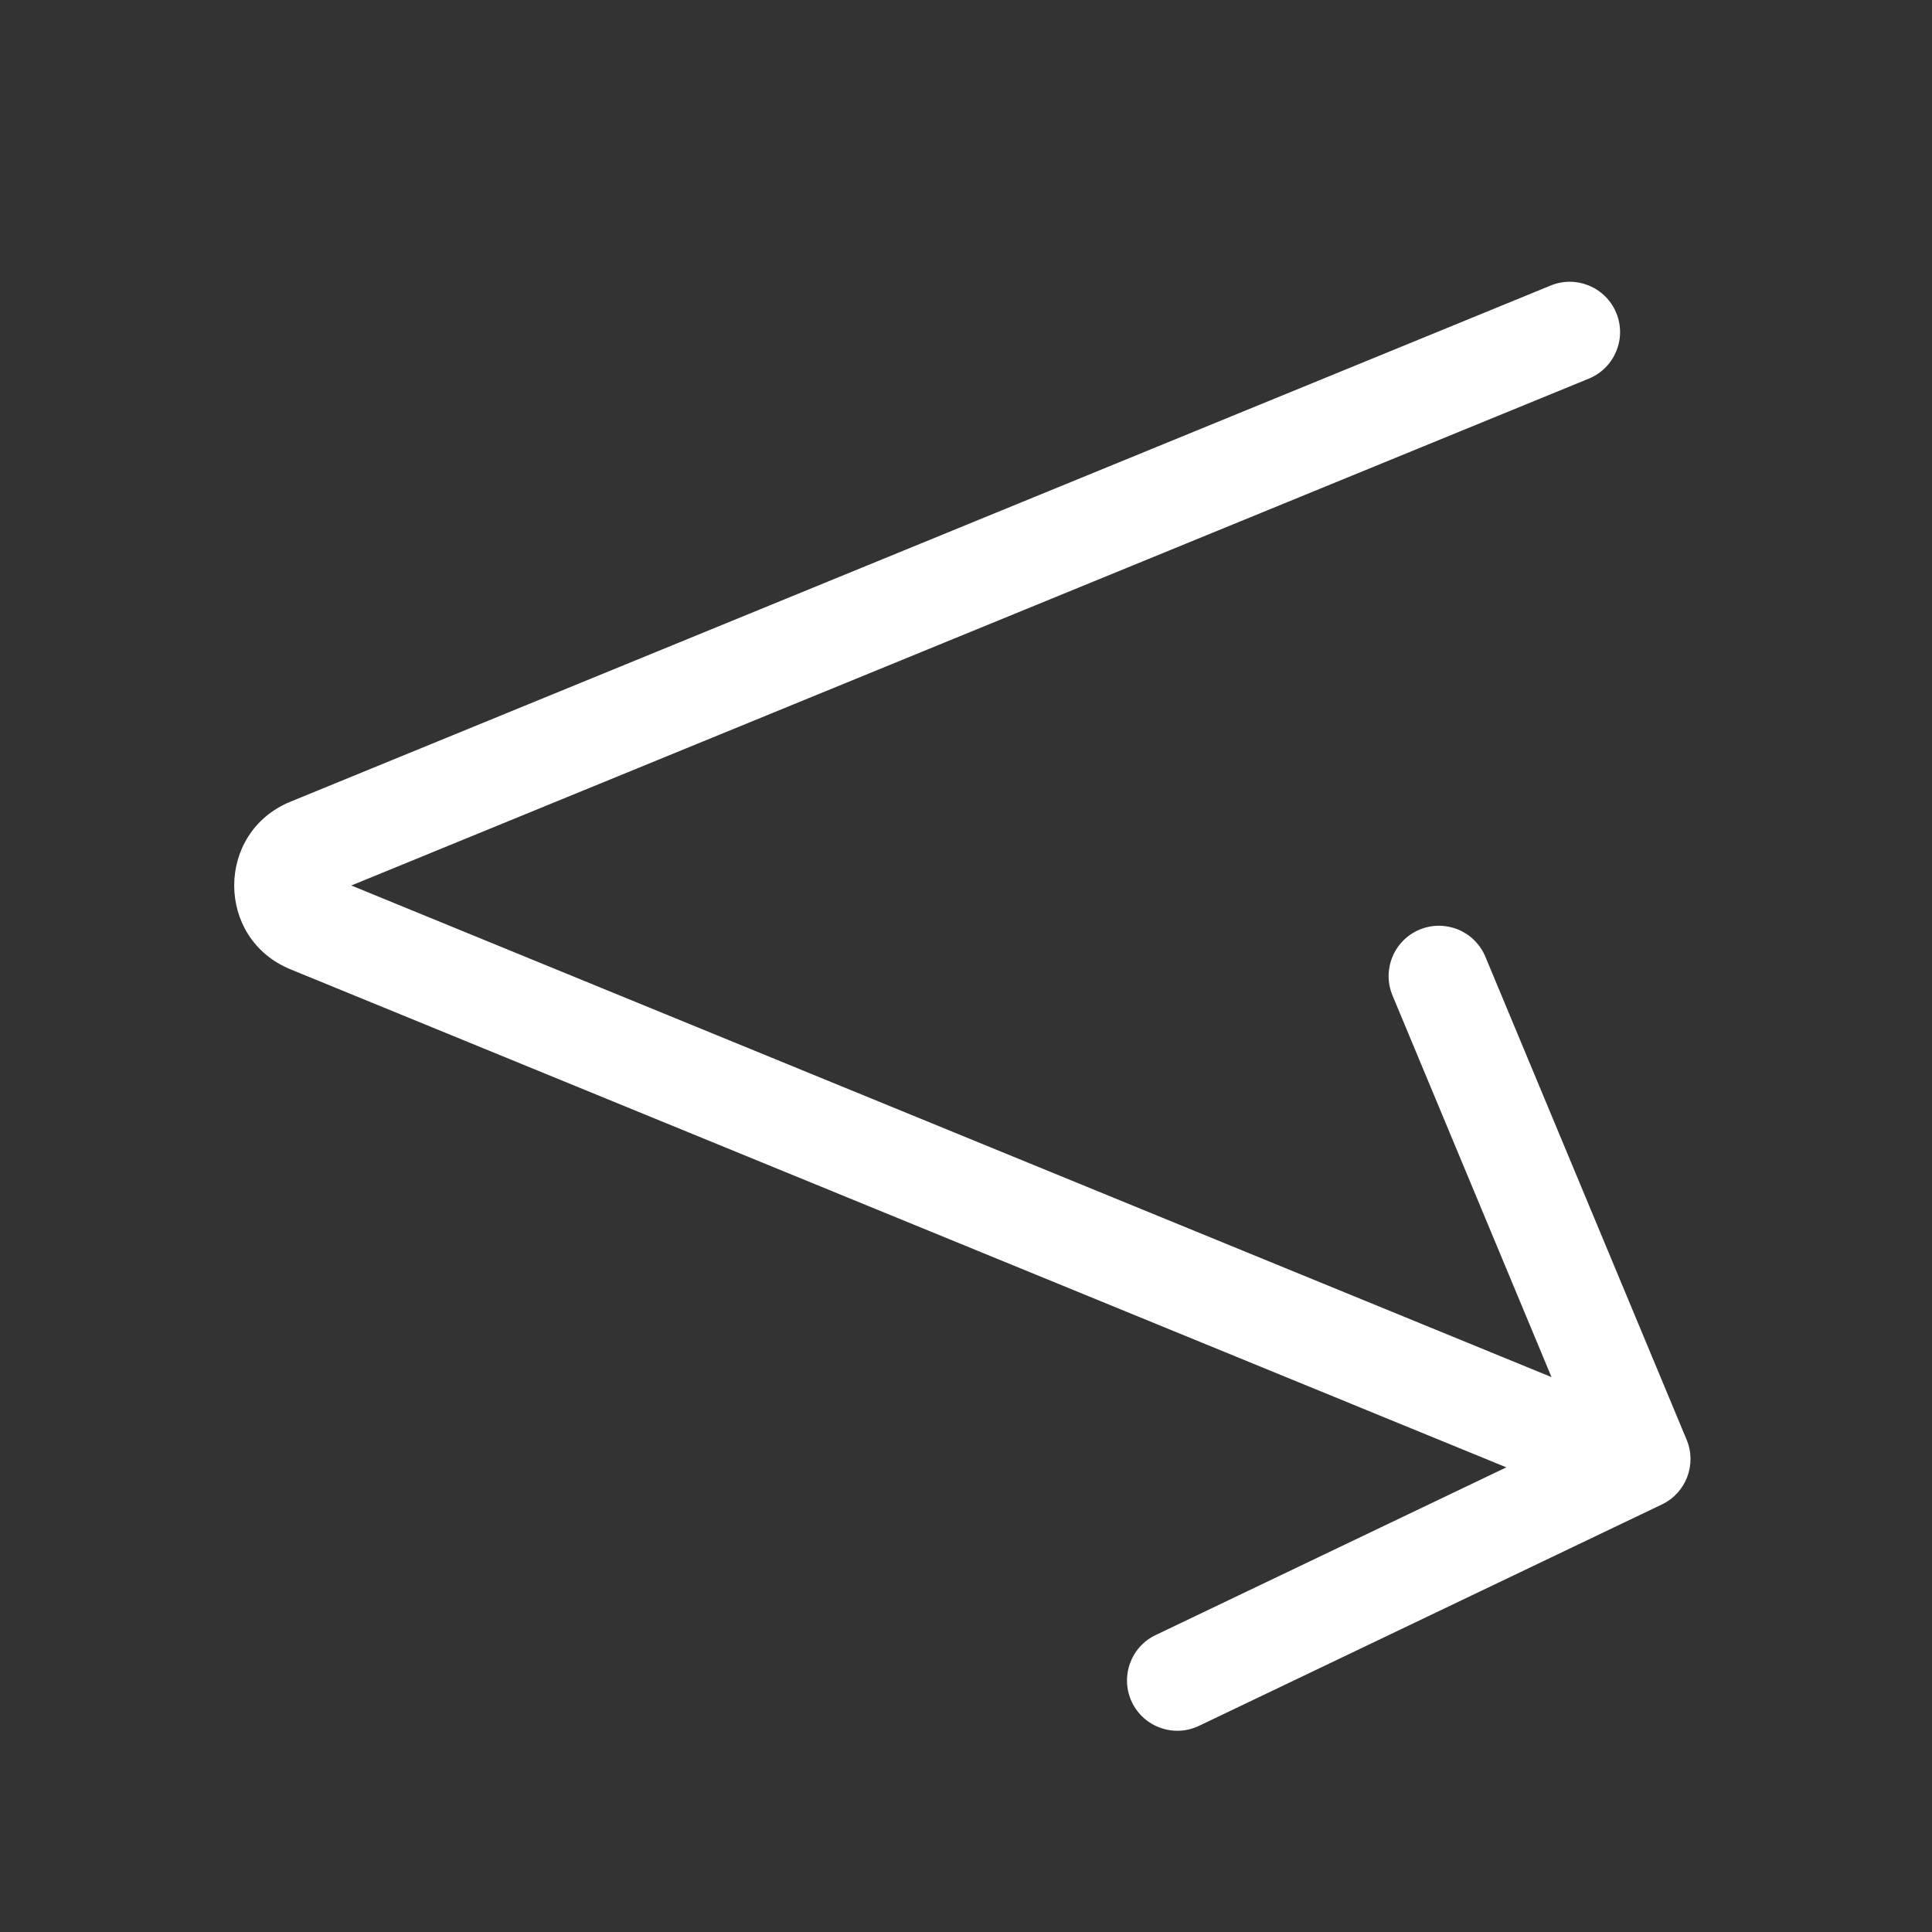 <svg width="48" height="48" viewBox="0 0 48 48" fill="none" xmlns="http://www.w3.org/2000/svg">
<rect x="0" y="0" width="48" height="48" fill="#333333" stroke="none"/>
<path d="M39.474 9.407C40.113 9.145 40.418 8.415 40.157 7.777C39.895 7.138 39.165 6.832 38.526 7.094L7.216 19.918C5.353 20.681 5.353 23.319 7.216 24.082L37.424 36.456L28.711 40.623C28.088 40.92 27.825 41.667 28.122 42.29C28.42 42.912 29.167 43.176 29.789 42.878L41.289 37.378C41.89 37.091 42.16 36.384 41.904 35.77L36.904 23.77C36.638 23.132 35.907 22.831 35.269 23.096C34.632 23.362 34.331 24.094 34.596 24.731L38.547 34.214L8.728 22L39.474 9.407Z" fill="#ffffff"/>
</svg>
